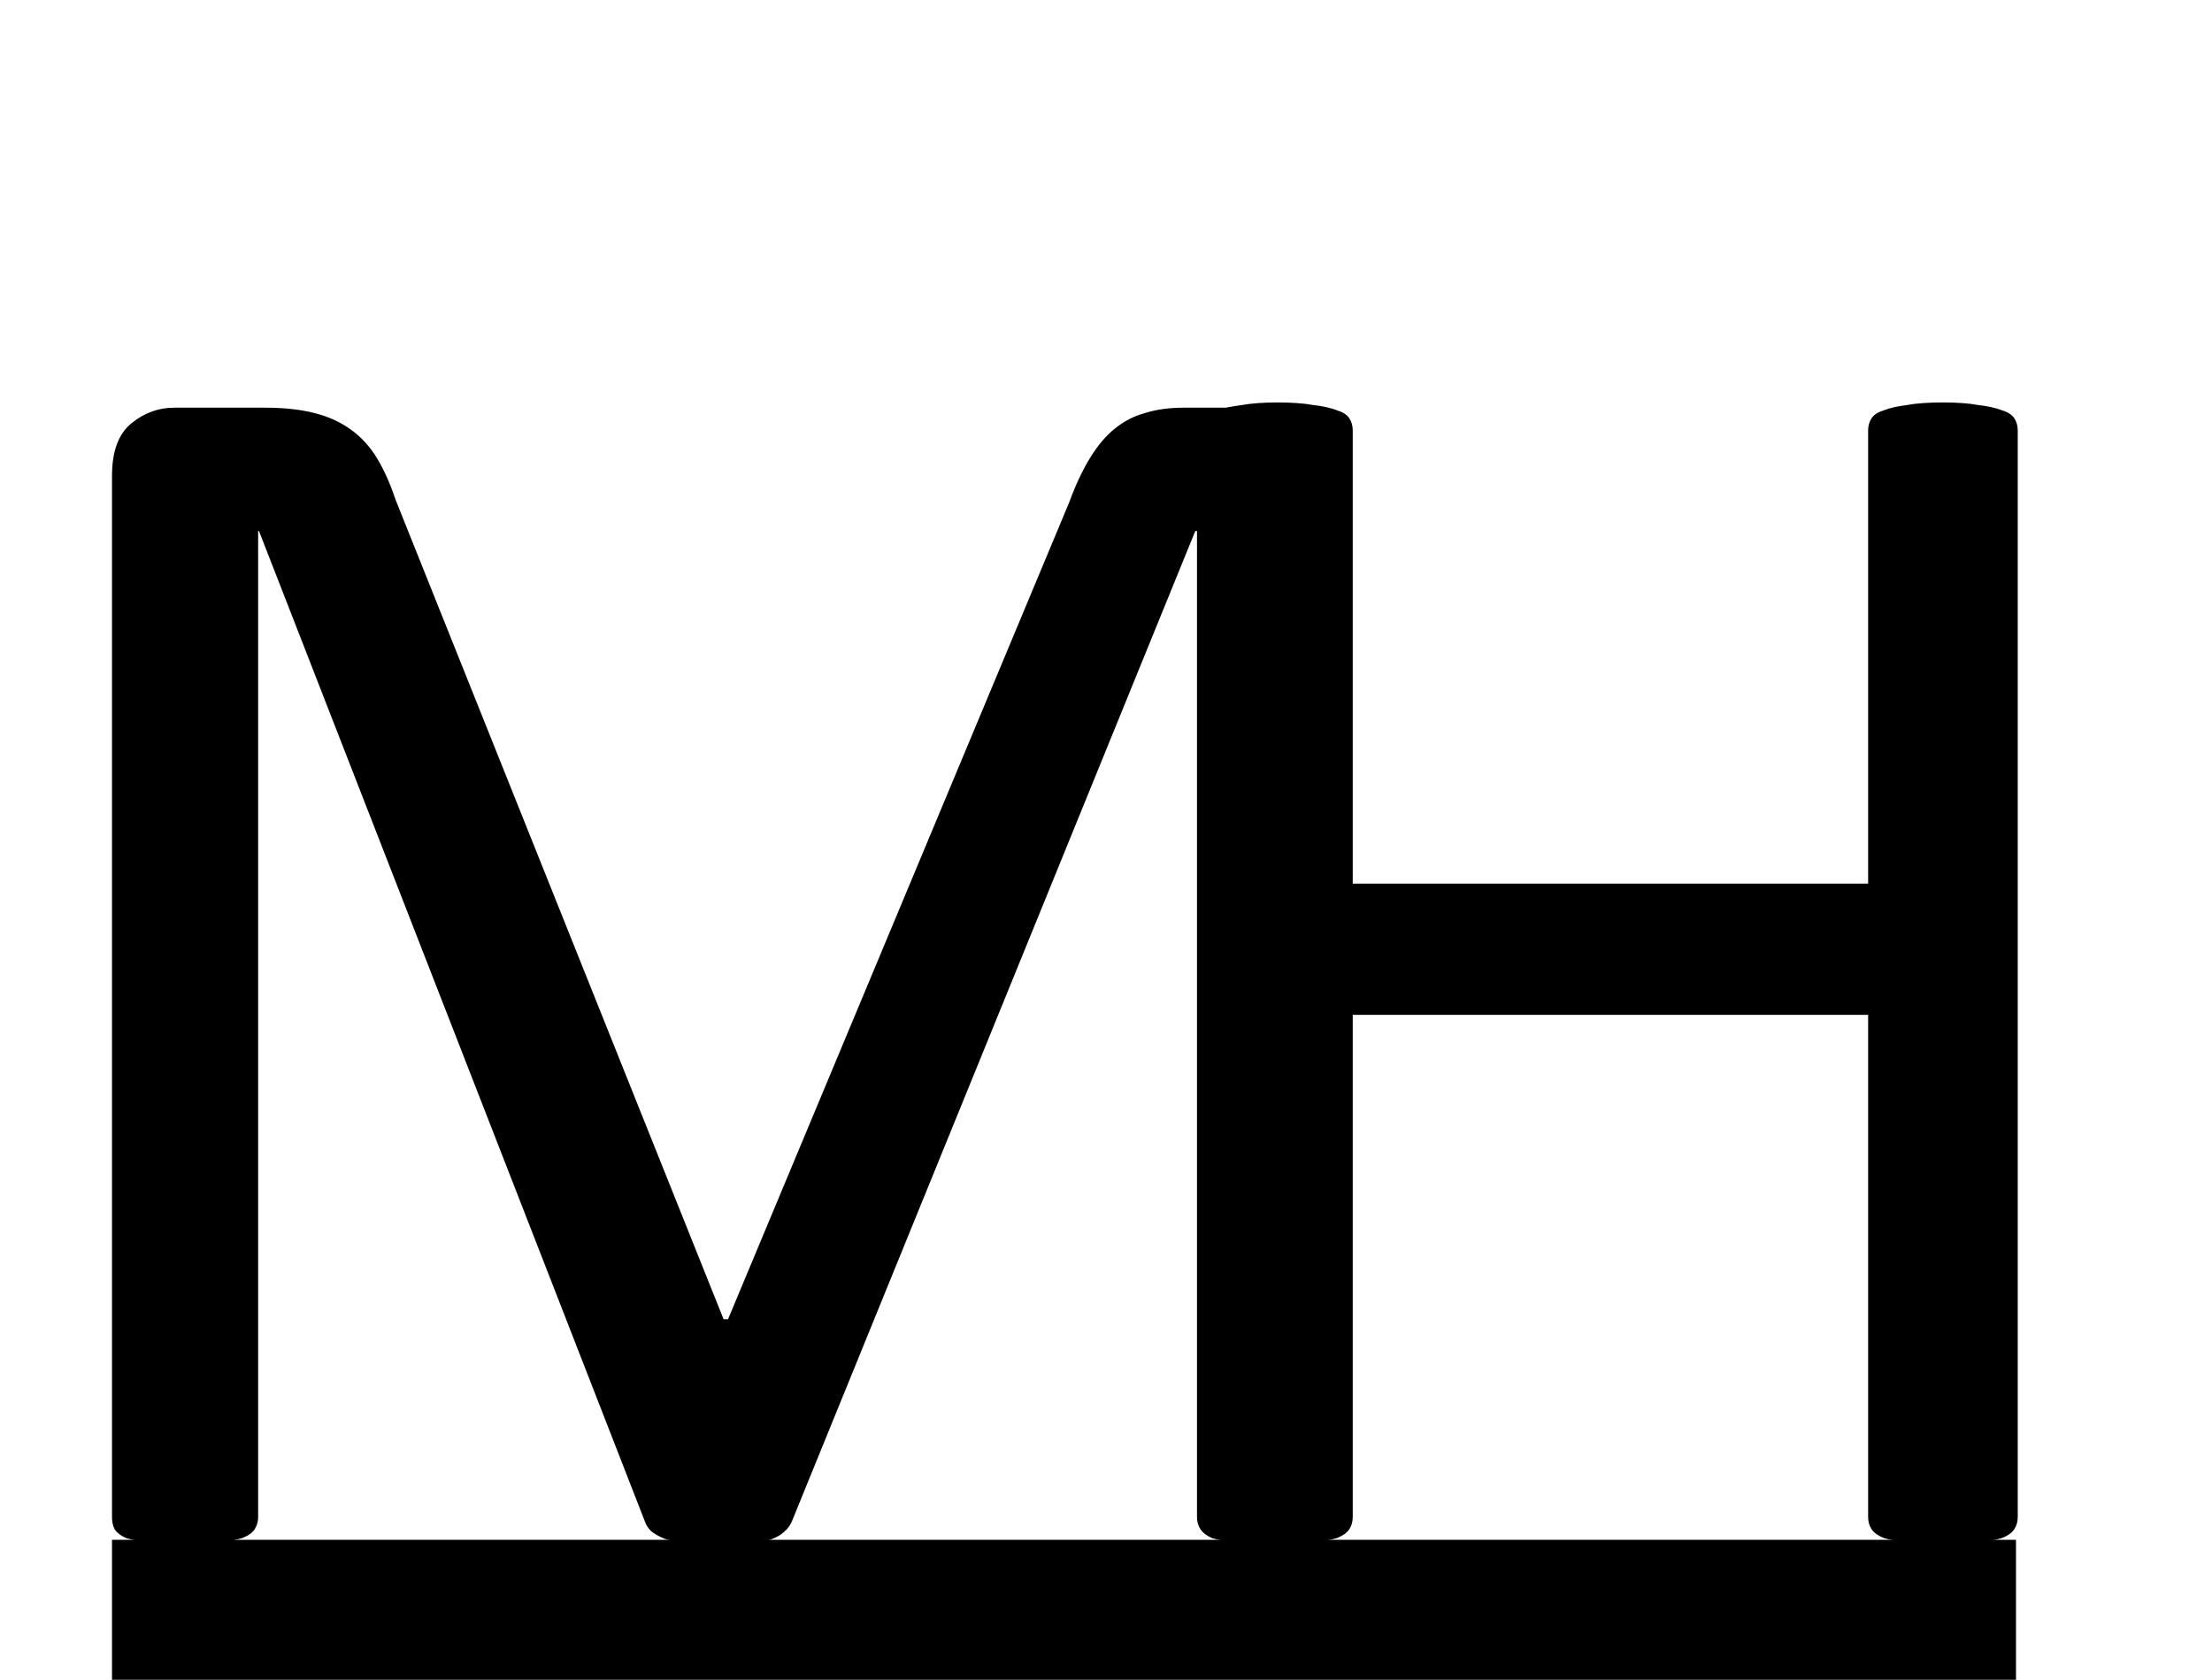 <svg width="79" height="60" viewBox="0 0 79 60" fill="none" xmlns="http://www.w3.org/2000/svg">
<path d="M72.062 54.188C72.062 54.354 72.021 54.5 71.938 54.625C71.854 54.75 71.708 54.854 71.5 54.938C71.292 55 71.01 55.052 70.656 55.094C70.323 55.156 69.906 55.188 69.406 55.188C68.865 55.188 68.427 55.156 68.094 55.094C67.76 55.052 67.49 55 67.281 54.938C67.073 54.854 66.927 54.75 66.844 54.625C66.76 54.5 66.719 54.354 66.719 54.188V36.25H48.312V54.188C48.312 54.354 48.271 54.5 48.188 54.625C48.104 54.75 47.958 54.854 47.75 54.938C47.542 55 47.26 55.052 46.906 55.094C46.573 55.156 46.146 55.188 45.625 55.188C45.125 55.188 44.698 55.156 44.344 55.094C43.99 55.052 43.708 55 43.5 54.938C43.292 54.854 43.146 54.75 43.062 54.625C42.979 54.5 42.938 54.354 42.938 54.188V15.375C42.938 15.208 42.979 15.062 43.062 14.938C43.146 14.812 43.292 14.719 43.5 14.656C43.708 14.573 43.99 14.51 44.344 14.469C44.698 14.406 45.125 14.375 45.625 14.375C46.146 14.375 46.573 14.406 46.906 14.469C47.26 14.51 47.542 14.573 47.75 14.656C47.958 14.719 48.104 14.812 48.188 14.938C48.271 15.062 48.312 15.208 48.312 15.375V31.562H66.719V15.375C66.719 15.208 66.76 15.062 66.844 14.938C66.927 14.812 67.073 14.719 67.281 14.656C67.49 14.573 67.76 14.51 68.094 14.469C68.427 14.406 68.865 14.375 69.406 14.375C69.906 14.375 70.323 14.406 70.656 14.469C71.01 14.51 71.292 14.573 71.5 14.656C71.708 14.719 71.854 14.812 71.938 14.938C72.021 15.062 72.062 15.208 72.062 15.375V54.188Z" fill="black"/>
<path d="M47.969 54.188C47.969 54.354 47.927 54.5 47.844 54.625C47.76 54.75 47.615 54.854 47.406 54.938C47.198 55 46.927 55.052 46.594 55.094C46.281 55.156 45.865 55.188 45.344 55.188C44.865 55.188 44.448 55.156 44.094 55.094C43.76 55.052 43.49 55 43.281 54.938C43.094 54.854 42.958 54.75 42.875 54.625C42.792 54.5 42.75 54.354 42.75 54.188V18.969H42.688L28.281 54.344C28.219 54.49 28.125 54.615 28 54.719C27.896 54.823 27.729 54.917 27.5 55C27.292 55.062 27.031 55.104 26.719 55.125C26.427 55.167 26.073 55.188 25.656 55.188C25.219 55.188 24.844 55.167 24.531 55.125C24.219 55.083 23.958 55.031 23.75 54.969C23.542 54.885 23.375 54.792 23.25 54.688C23.146 54.583 23.073 54.469 23.031 54.344L9.25 18.969H9.219V54.188C9.219 54.354 9.177 54.5 9.094 54.625C9.01 54.75 8.865 54.854 8.656 54.938C8.448 55 8.177 55.052 7.844 55.094C7.51 55.156 7.083 55.188 6.562 55.188C6.062 55.188 5.646 55.156 5.312 55.094C4.979 55.052 4.708 55 4.5 54.938C4.312 54.854 4.177 54.75 4.094 54.625C4.031 54.5 4 54.354 4 54.188V17C4 16.125 4.229 15.5 4.688 15.125C5.146 14.75 5.656 14.562 6.219 14.562H9.469C10.135 14.562 10.719 14.625 11.219 14.75C11.719 14.875 12.156 15.073 12.531 15.344C12.906 15.615 13.219 15.958 13.469 16.375C13.719 16.792 13.938 17.281 14.125 17.844L25.844 47.125H26L38.188 17.938C38.417 17.312 38.667 16.781 38.938 16.344C39.208 15.906 39.5 15.562 39.812 15.312C40.146 15.042 40.51 14.854 40.906 14.75C41.302 14.625 41.76 14.562 42.281 14.562H45.688C46 14.562 46.292 14.615 46.562 14.719C46.854 14.802 47.094 14.948 47.281 15.156C47.49 15.344 47.656 15.594 47.781 15.906C47.906 16.198 47.969 16.562 47.969 17V54.188Z" fill="black"/>
<line x1="4" y1="57.5" x2="72" y2="57.5" stroke="black" stroke-width="5"/>
</svg>
